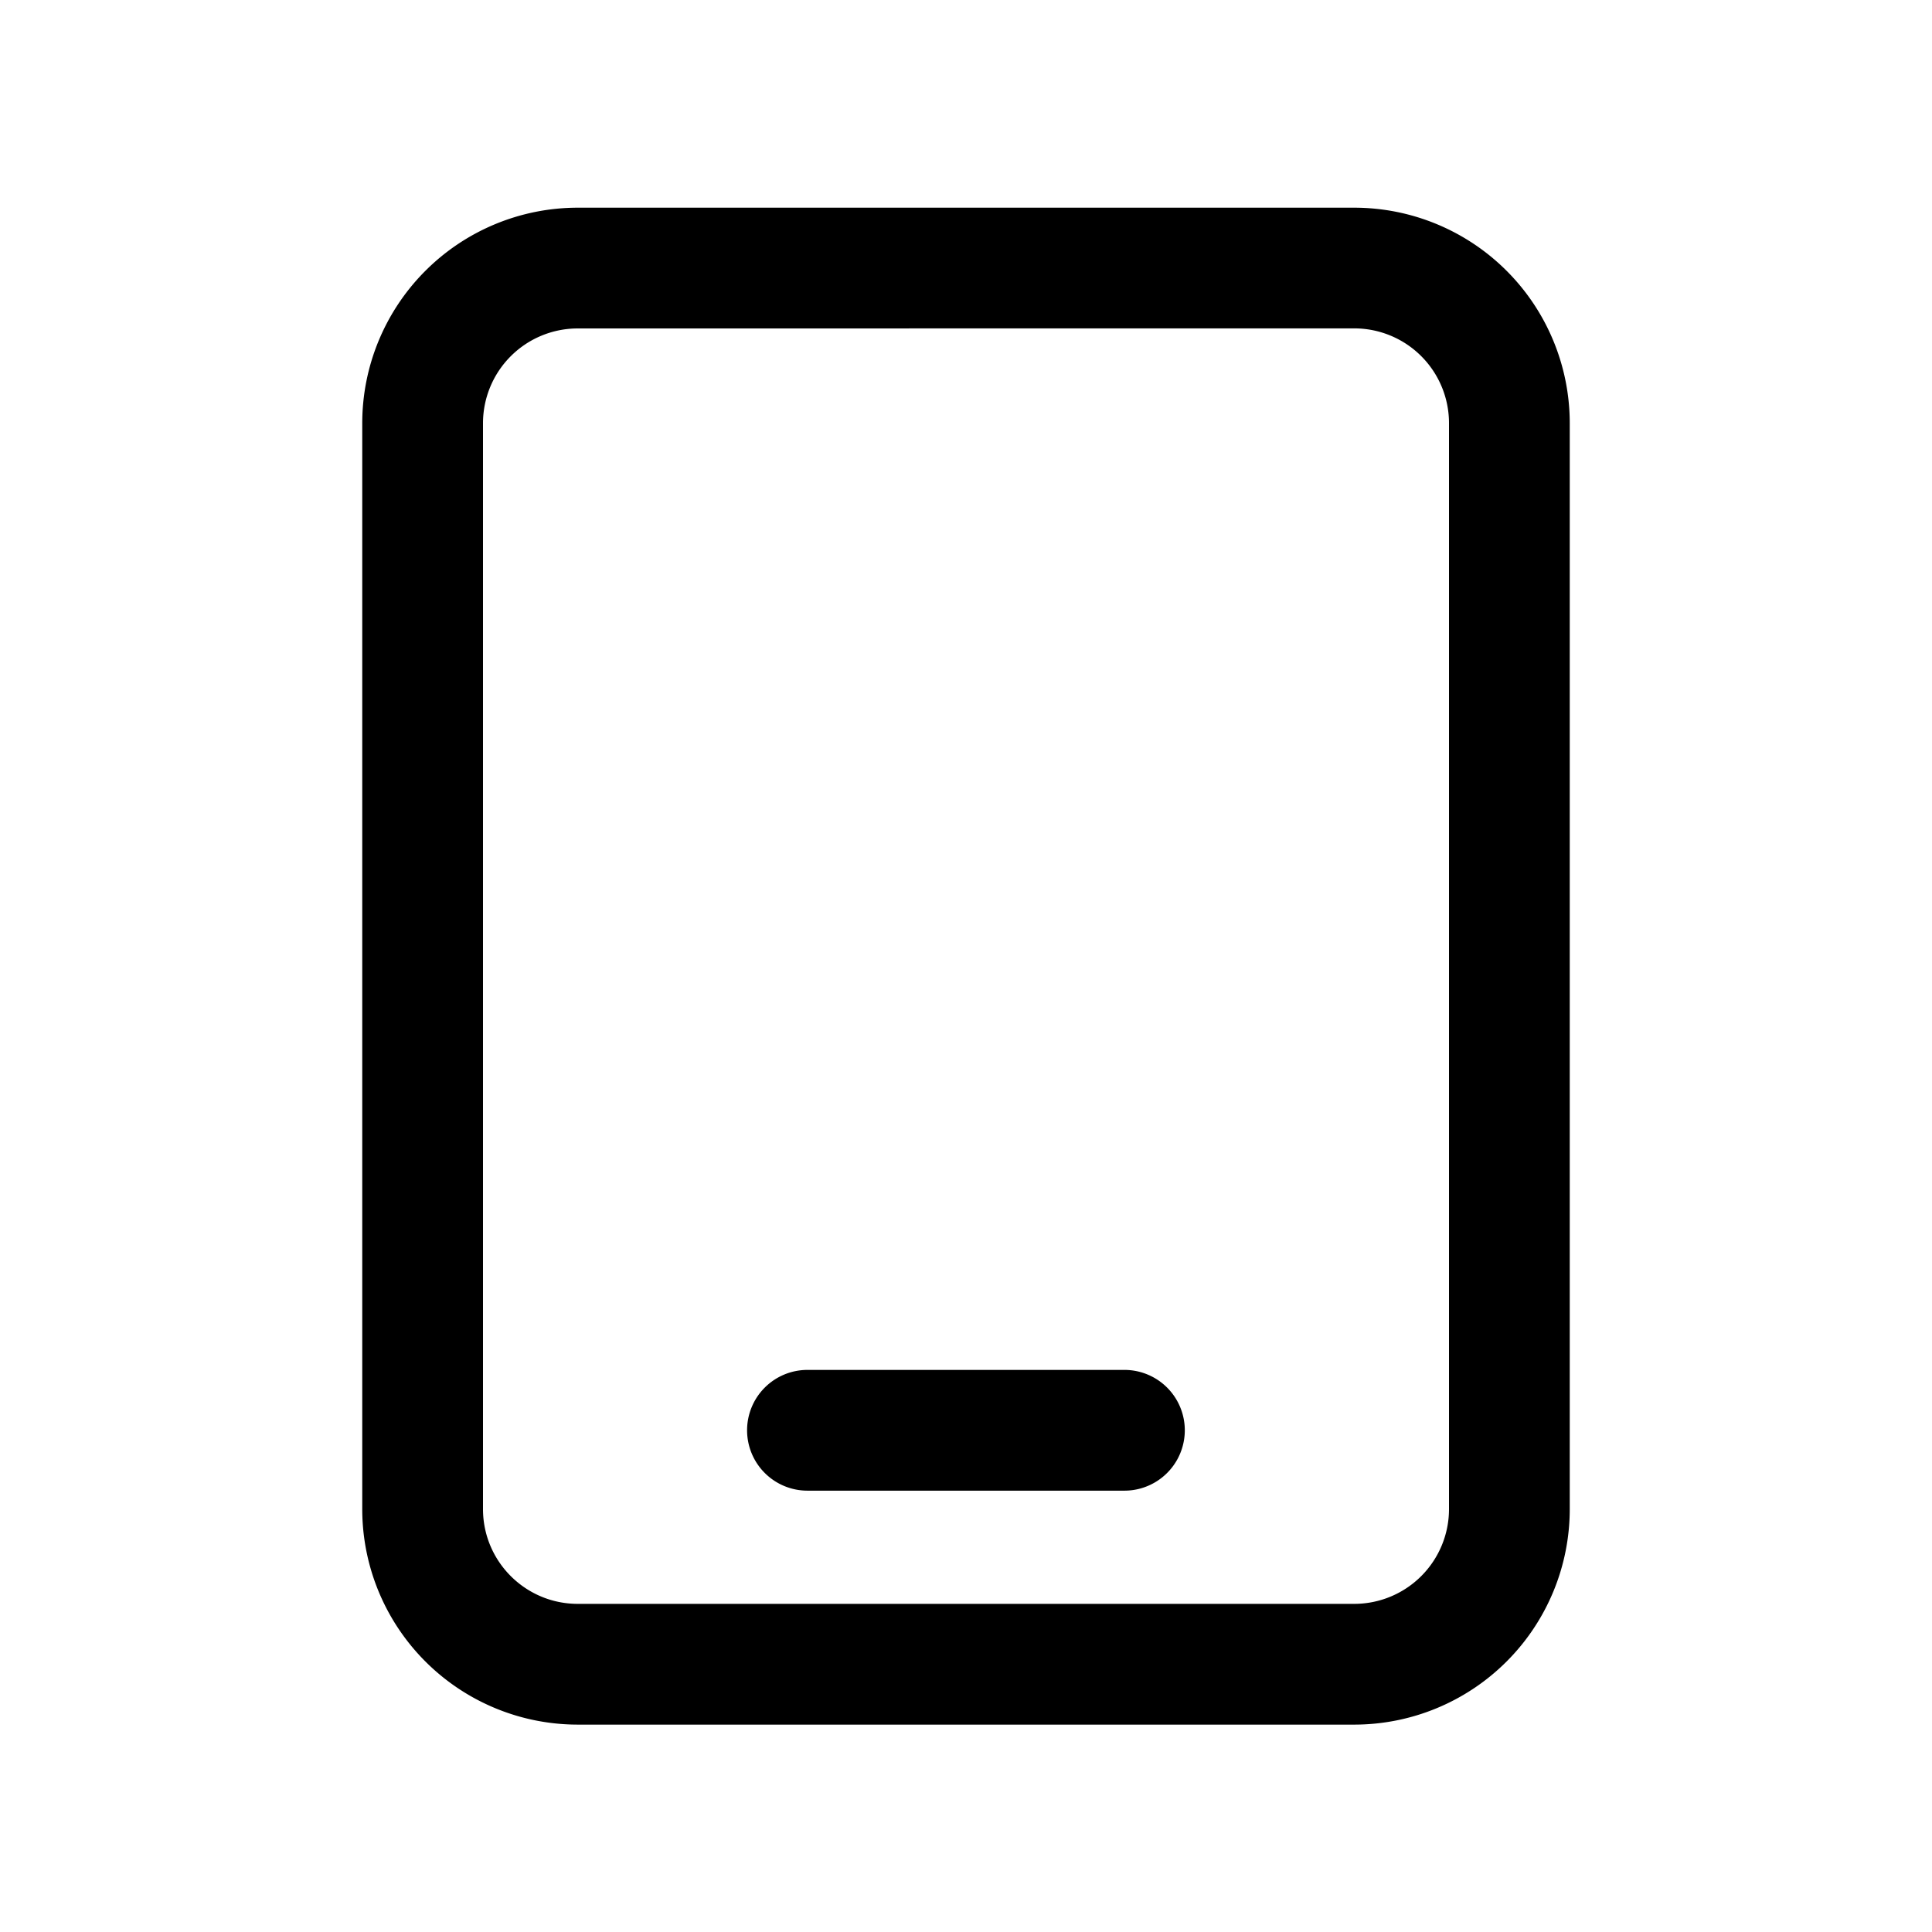 <svg xmlns="http://www.w3.org/2000/svg" width="32" height="32" fill="none" class="persona-icon" viewBox="0 0 32 32"><path fill="currentColor" fill-rule="evenodd" d="M6 7.01a3.57 3.57 0 0 1 3.57-3.57h12.86A3.57 3.57 0 0 1 26 7.01v17.985a3.57 3.57 0 0 1-3.57 3.57H9.57A3.57 3.57 0 0 1 6 24.994zm3.57-1.57A1.57 1.57 0 0 0 8 7.01v17.985c0 .867.703 1.57 1.57 1.57h12.86a1.57 1.57 0 0 0 1.57-1.57V7.009a1.57 1.57 0 0 0-1.57-1.57zm2.804 18.25a1 1 0 0 0 1 1h5.25a1 1 0 1 0 0-2h-5.25a1 1 0 0 0-1 1" clip-rule="evenodd"/></svg>
